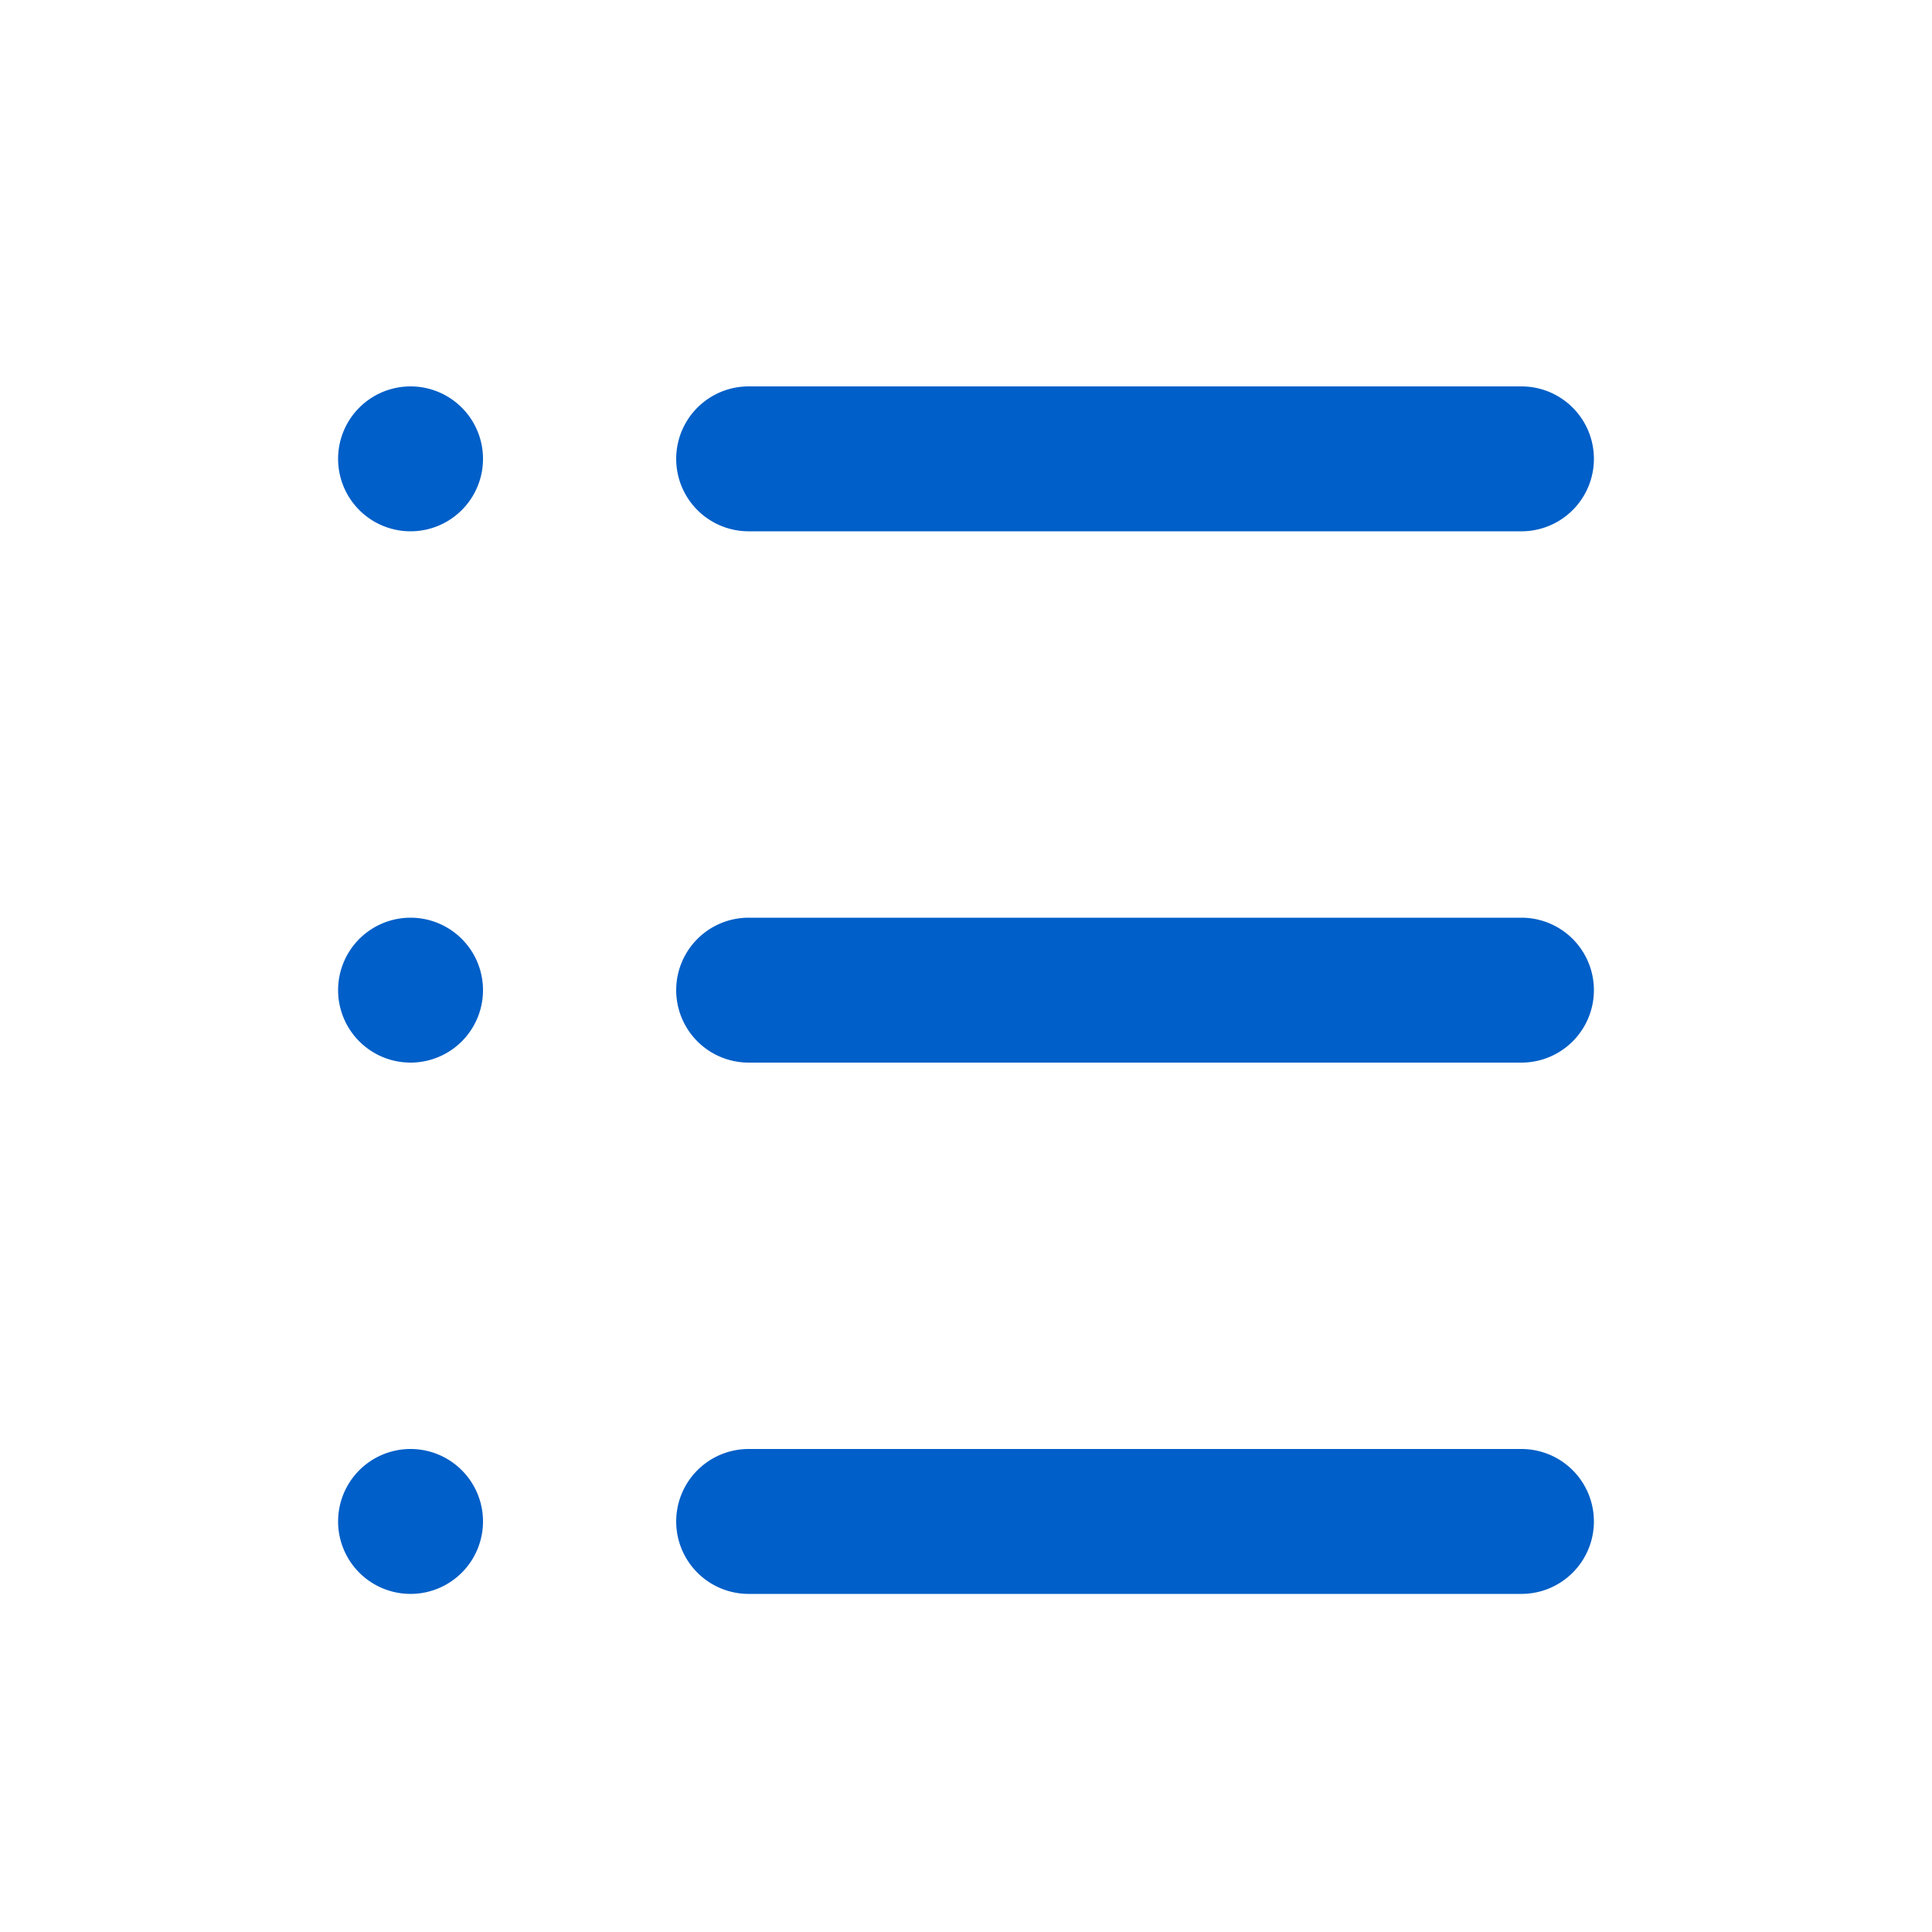 <?xml version="1.0" standalone="no"?><!DOCTYPE svg PUBLIC "-//W3C//DTD SVG 1.1//EN" "http://www.w3.org/Graphics/SVG/1.1/DTD/svg11.dtd"><svg t="1584761274678" class="icon" viewBox="0 0 1024 1024" version="1.1" xmlns="http://www.w3.org/2000/svg" p-id="3113" xmlns:xlink="http://www.w3.org/1999/xlink" width="128" height="128"><defs><style type="text/css"></style></defs><path d="M396.8 204.8h409.6a38.4 38.4 0 0 1 0 76.8h-409.6a38.4 38.4 0 0 1 0-76.8z m0 281.6h409.6a38.4 38.4 0 0 1 0 76.8h-409.6a38.4 38.4 0 0 1 0-76.8z m0 281.6h409.6a38.4 38.4 0 0 1 0 76.8h-409.6a38.4 38.4 0 0 1 0-76.8z m-179.2 0a38.4 38.4 0 1 1 0 76.8 38.4 38.4 0 0 1 0-76.8z m0-281.6a38.4 38.4 0 1 1 0 76.8 38.4 38.4 0 0 1 0-76.8z m0-281.6a38.4 38.4 0 1 1 0 76.8 38.4 38.4 0 0 1 0-76.8z" fill="#005FC8" p-id="3114"></path></svg>